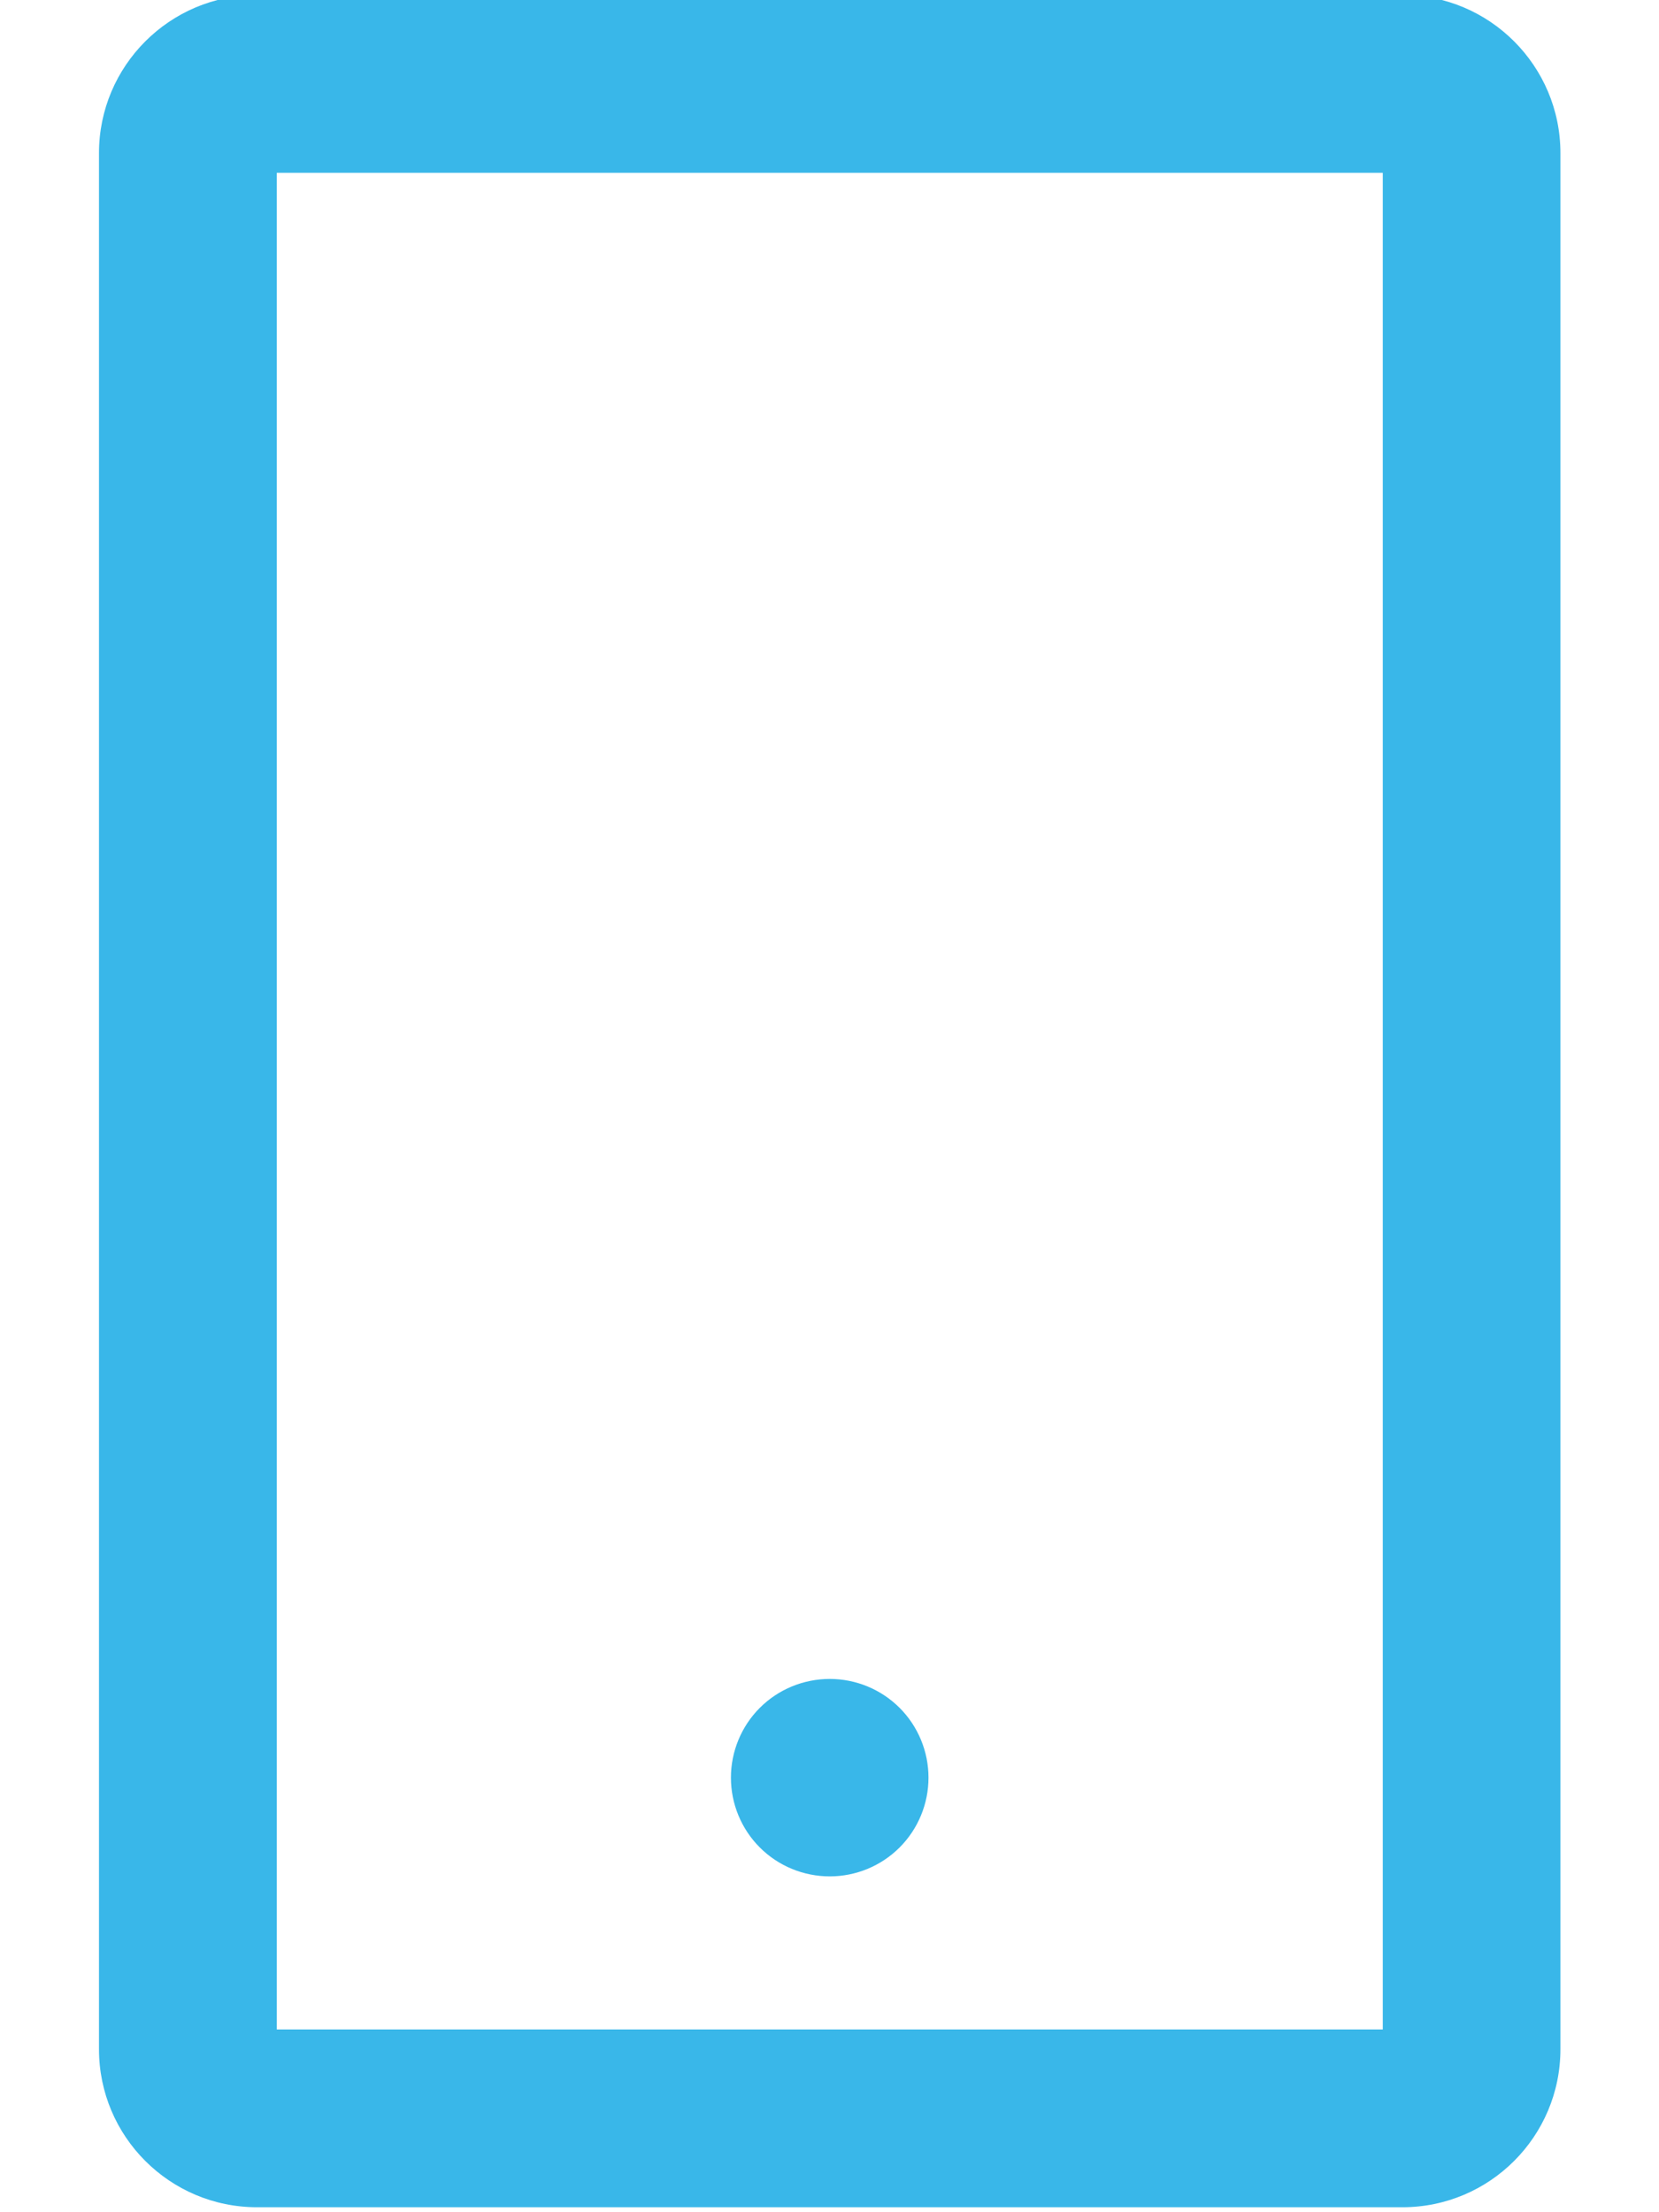 <svg width="12" height="16" viewBox="0 0 12 16" fill="none" xmlns="http://www.w3.org/2000/svg">
<path d="M10.144 -0.036H1.859C1.228 -0.036 0.716 0.477 0.716 1.107V14.821C0.716 15.452 1.228 15.964 1.859 15.964H10.144C10.775 15.964 11.287 15.452 11.287 14.821V1.107C11.287 0.477 10.775 -0.036 10.144 -0.036ZM10.002 14.678H2.002V1.25H10.002V14.678ZM5.287 12.857C5.287 13.046 5.362 13.228 5.496 13.362C5.63 13.496 5.812 13.571 6.002 13.571C6.191 13.571 6.373 13.496 6.507 13.362C6.641 13.228 6.716 13.046 6.716 12.857C6.716 12.668 6.641 12.486 6.507 12.352C6.373 12.218 6.191 12.143 6.002 12.143C5.812 12.143 5.63 12.218 5.496 12.352C5.362 12.486 5.287 12.668 5.287 12.857Z" fill="#39B7E9"/>
</svg>
